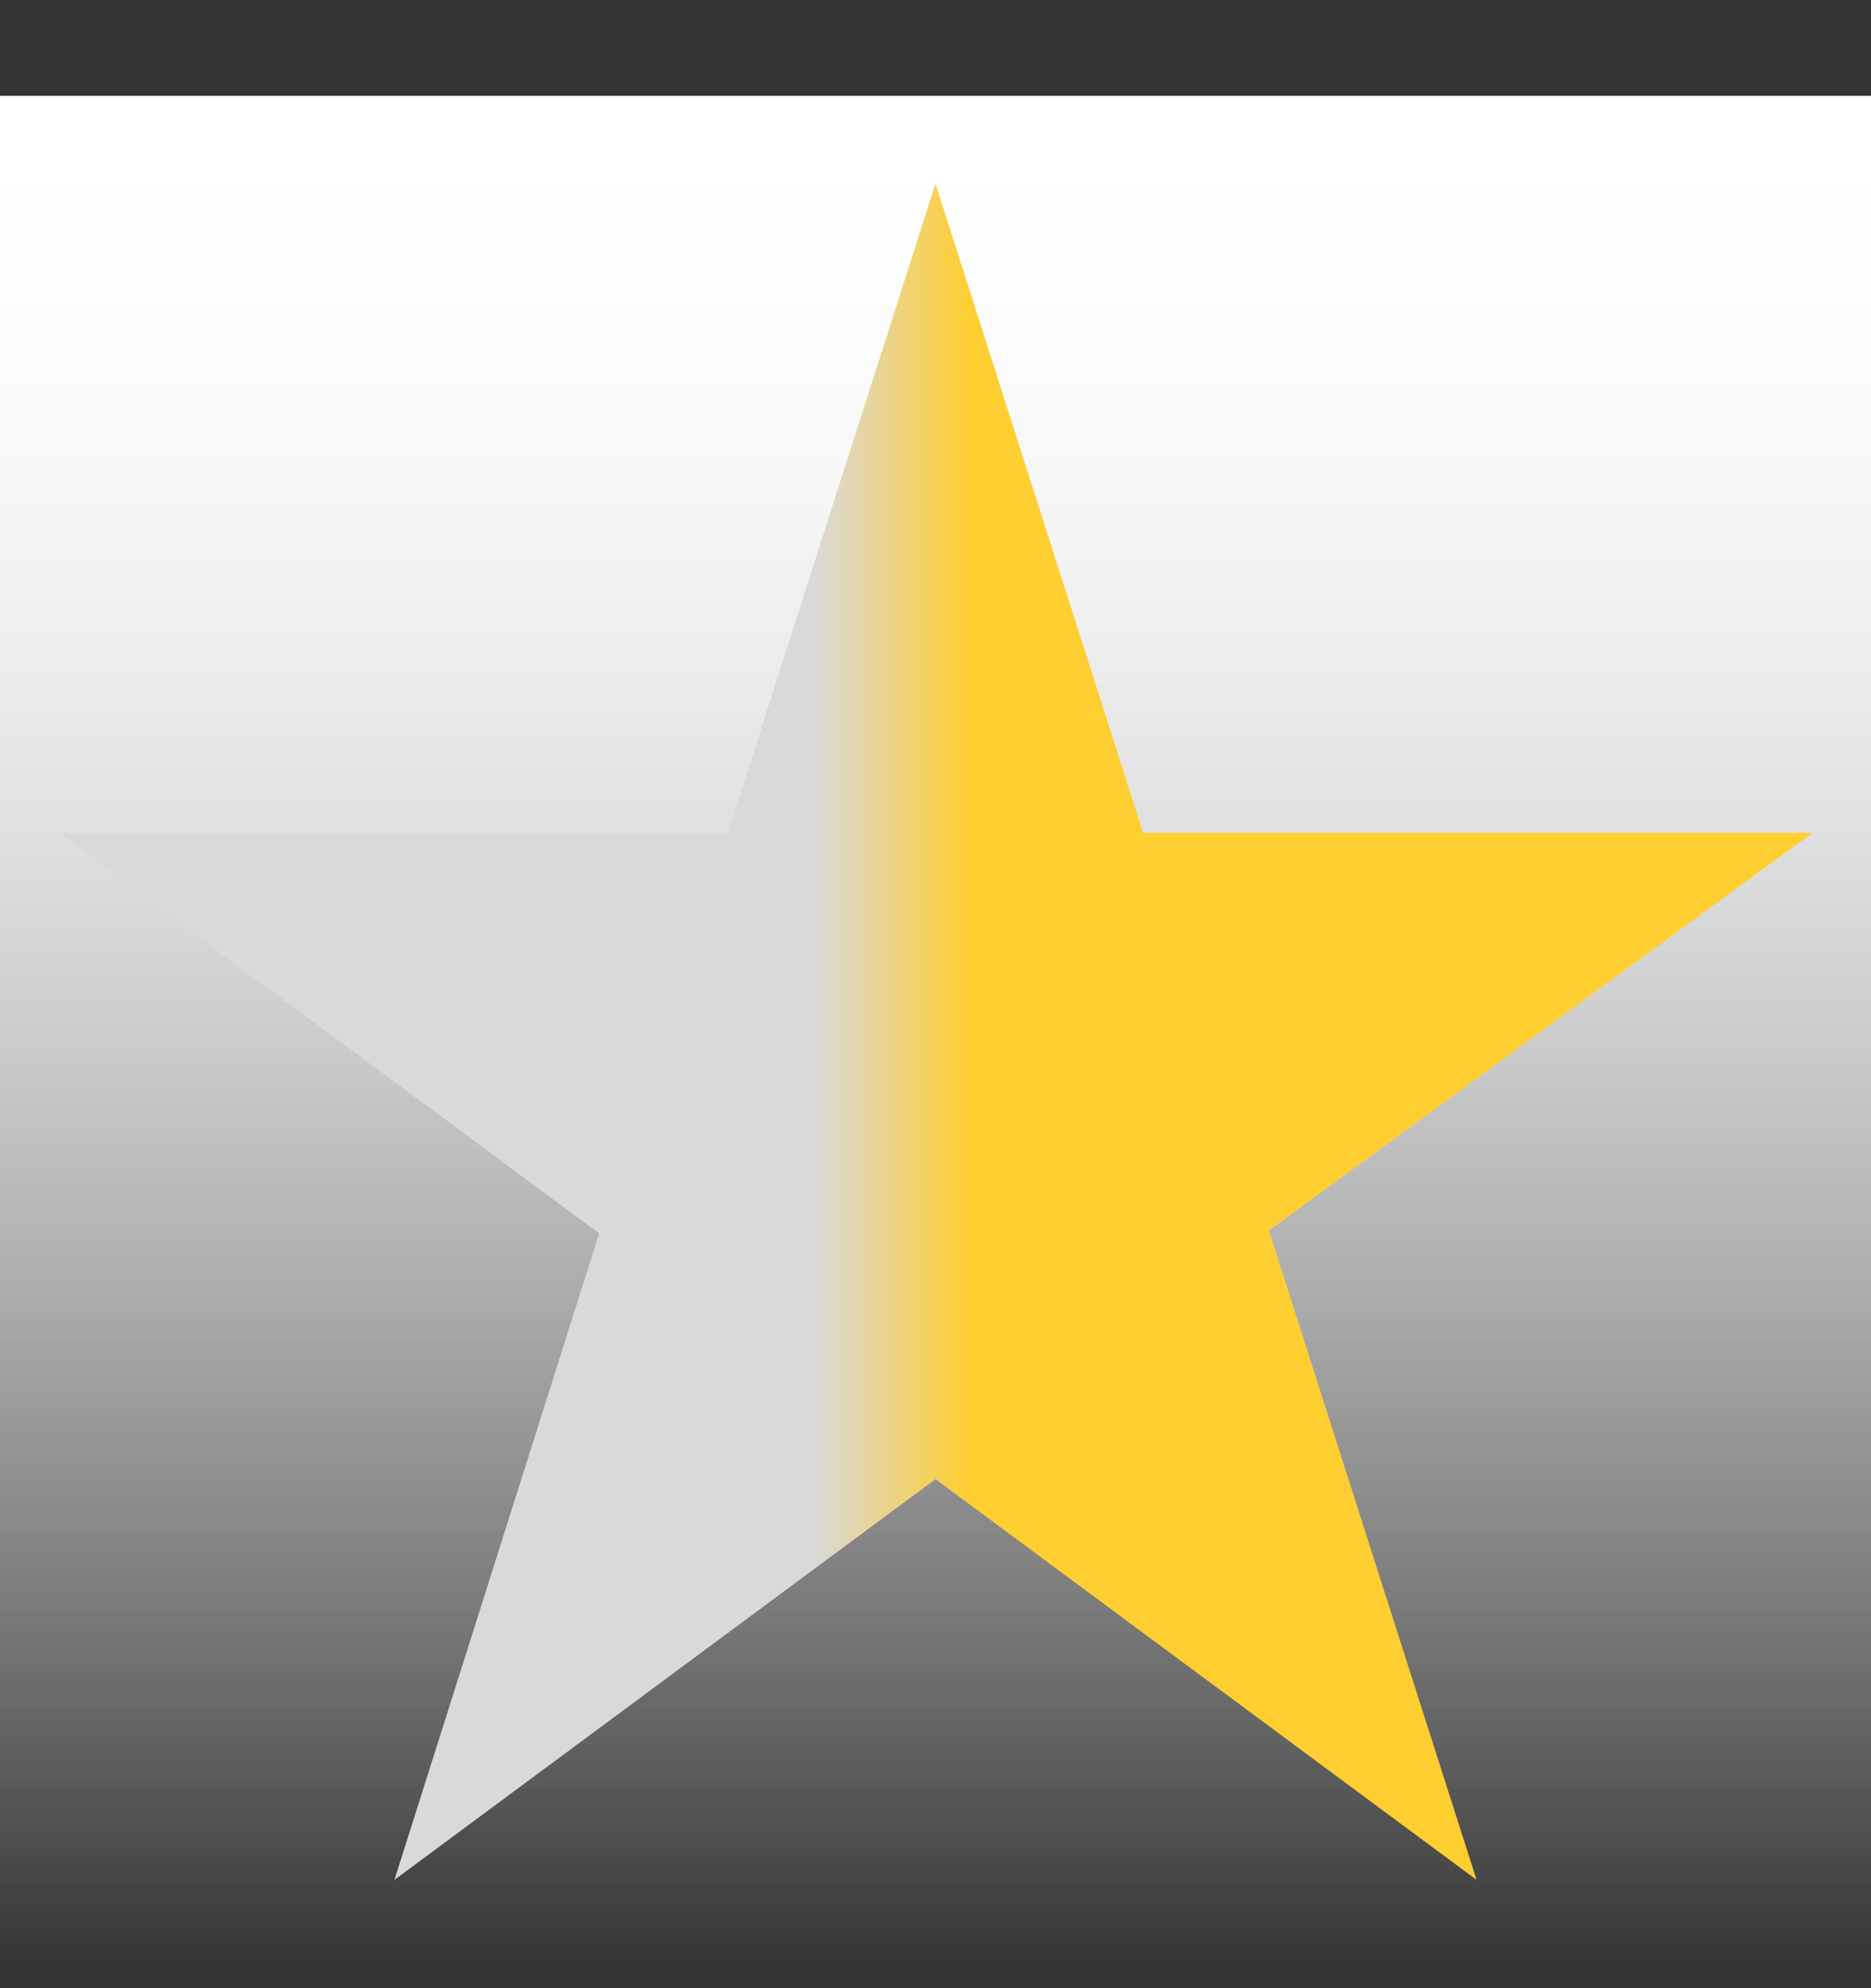 <?xml version="1.0" encoding="UTF-8" standalone="no"?><svg width='16' height='17' viewBox='0 0 16 17' fill='none' xmlns='http://www.w3.org/2000/svg'>
<rect x="0" y="0" width="16" height="17" fill="#333333" stroke="none"/>
<g clip-path='url(#clip0_27_30)'>
<rect width='16' height='16' transform='translate(0 0.821)' fill='url(#paint0_linear_27_30)'/>
<path d='M15.5 7.121H9.775L8 1.571L6.225 7.121H0.5L5.125 10.546L3.375 16.071L8 12.646L12.625 16.071L10.85 10.521L15.5 7.121Z' fill='#FFCE31'/>
<g clip-path='url(#clip1_27_30)'>
<rect width='16' height='16' transform='translate(0 0.821)' fill='url(#paint1_linear_27_30)'/>
<path d='M15.5 7.121H9.775L8 1.571L6.225 7.121H0.5L5.125 10.546L3.375 16.071L8 12.646L12.625 16.071L10.85 10.521L15.5 7.121Z' fill='url(#paint2_linear_27_30)'/>
</g>
</g>
<defs>
<linearGradient id='paint0_linear_27_30' x1='8' y1='0' x2='8' y2='16' gradientUnits='userSpaceOnUse'>
<stop stop-color='white'/>
<stop offset='1' stop-color='white' stop-opacity='0'/>
</linearGradient>
<linearGradient id='paint1_linear_27_30' x1='8' y1='0' x2='8' y2='16' gradientUnits='userSpaceOnUse'>
<stop stop-color='white'/>
<stop offset='1' stop-color='white' stop-opacity='0'/>
</linearGradient>
<linearGradient id='paint2_linear_27_30' x1='9' y1='4.321' x2='4' y2='4.321' gradientUnits='userSpaceOnUse'>
<stop offset='0.144' stop-color='#FFCE31'/>
<stop offset='0.404' stop-color='#D9D9D9'/>
</linearGradient>
<clipPath id='clip0_27_30'>
<rect width='16' height='16' fill='white' transform='translate(0 0.821)'/>
</clipPath>
<clipPath id='clip1_27_30'>
<rect width='16' height='16' fill='white' transform='translate(0 0.821)'/>
</clipPath>
</defs>
</svg>
